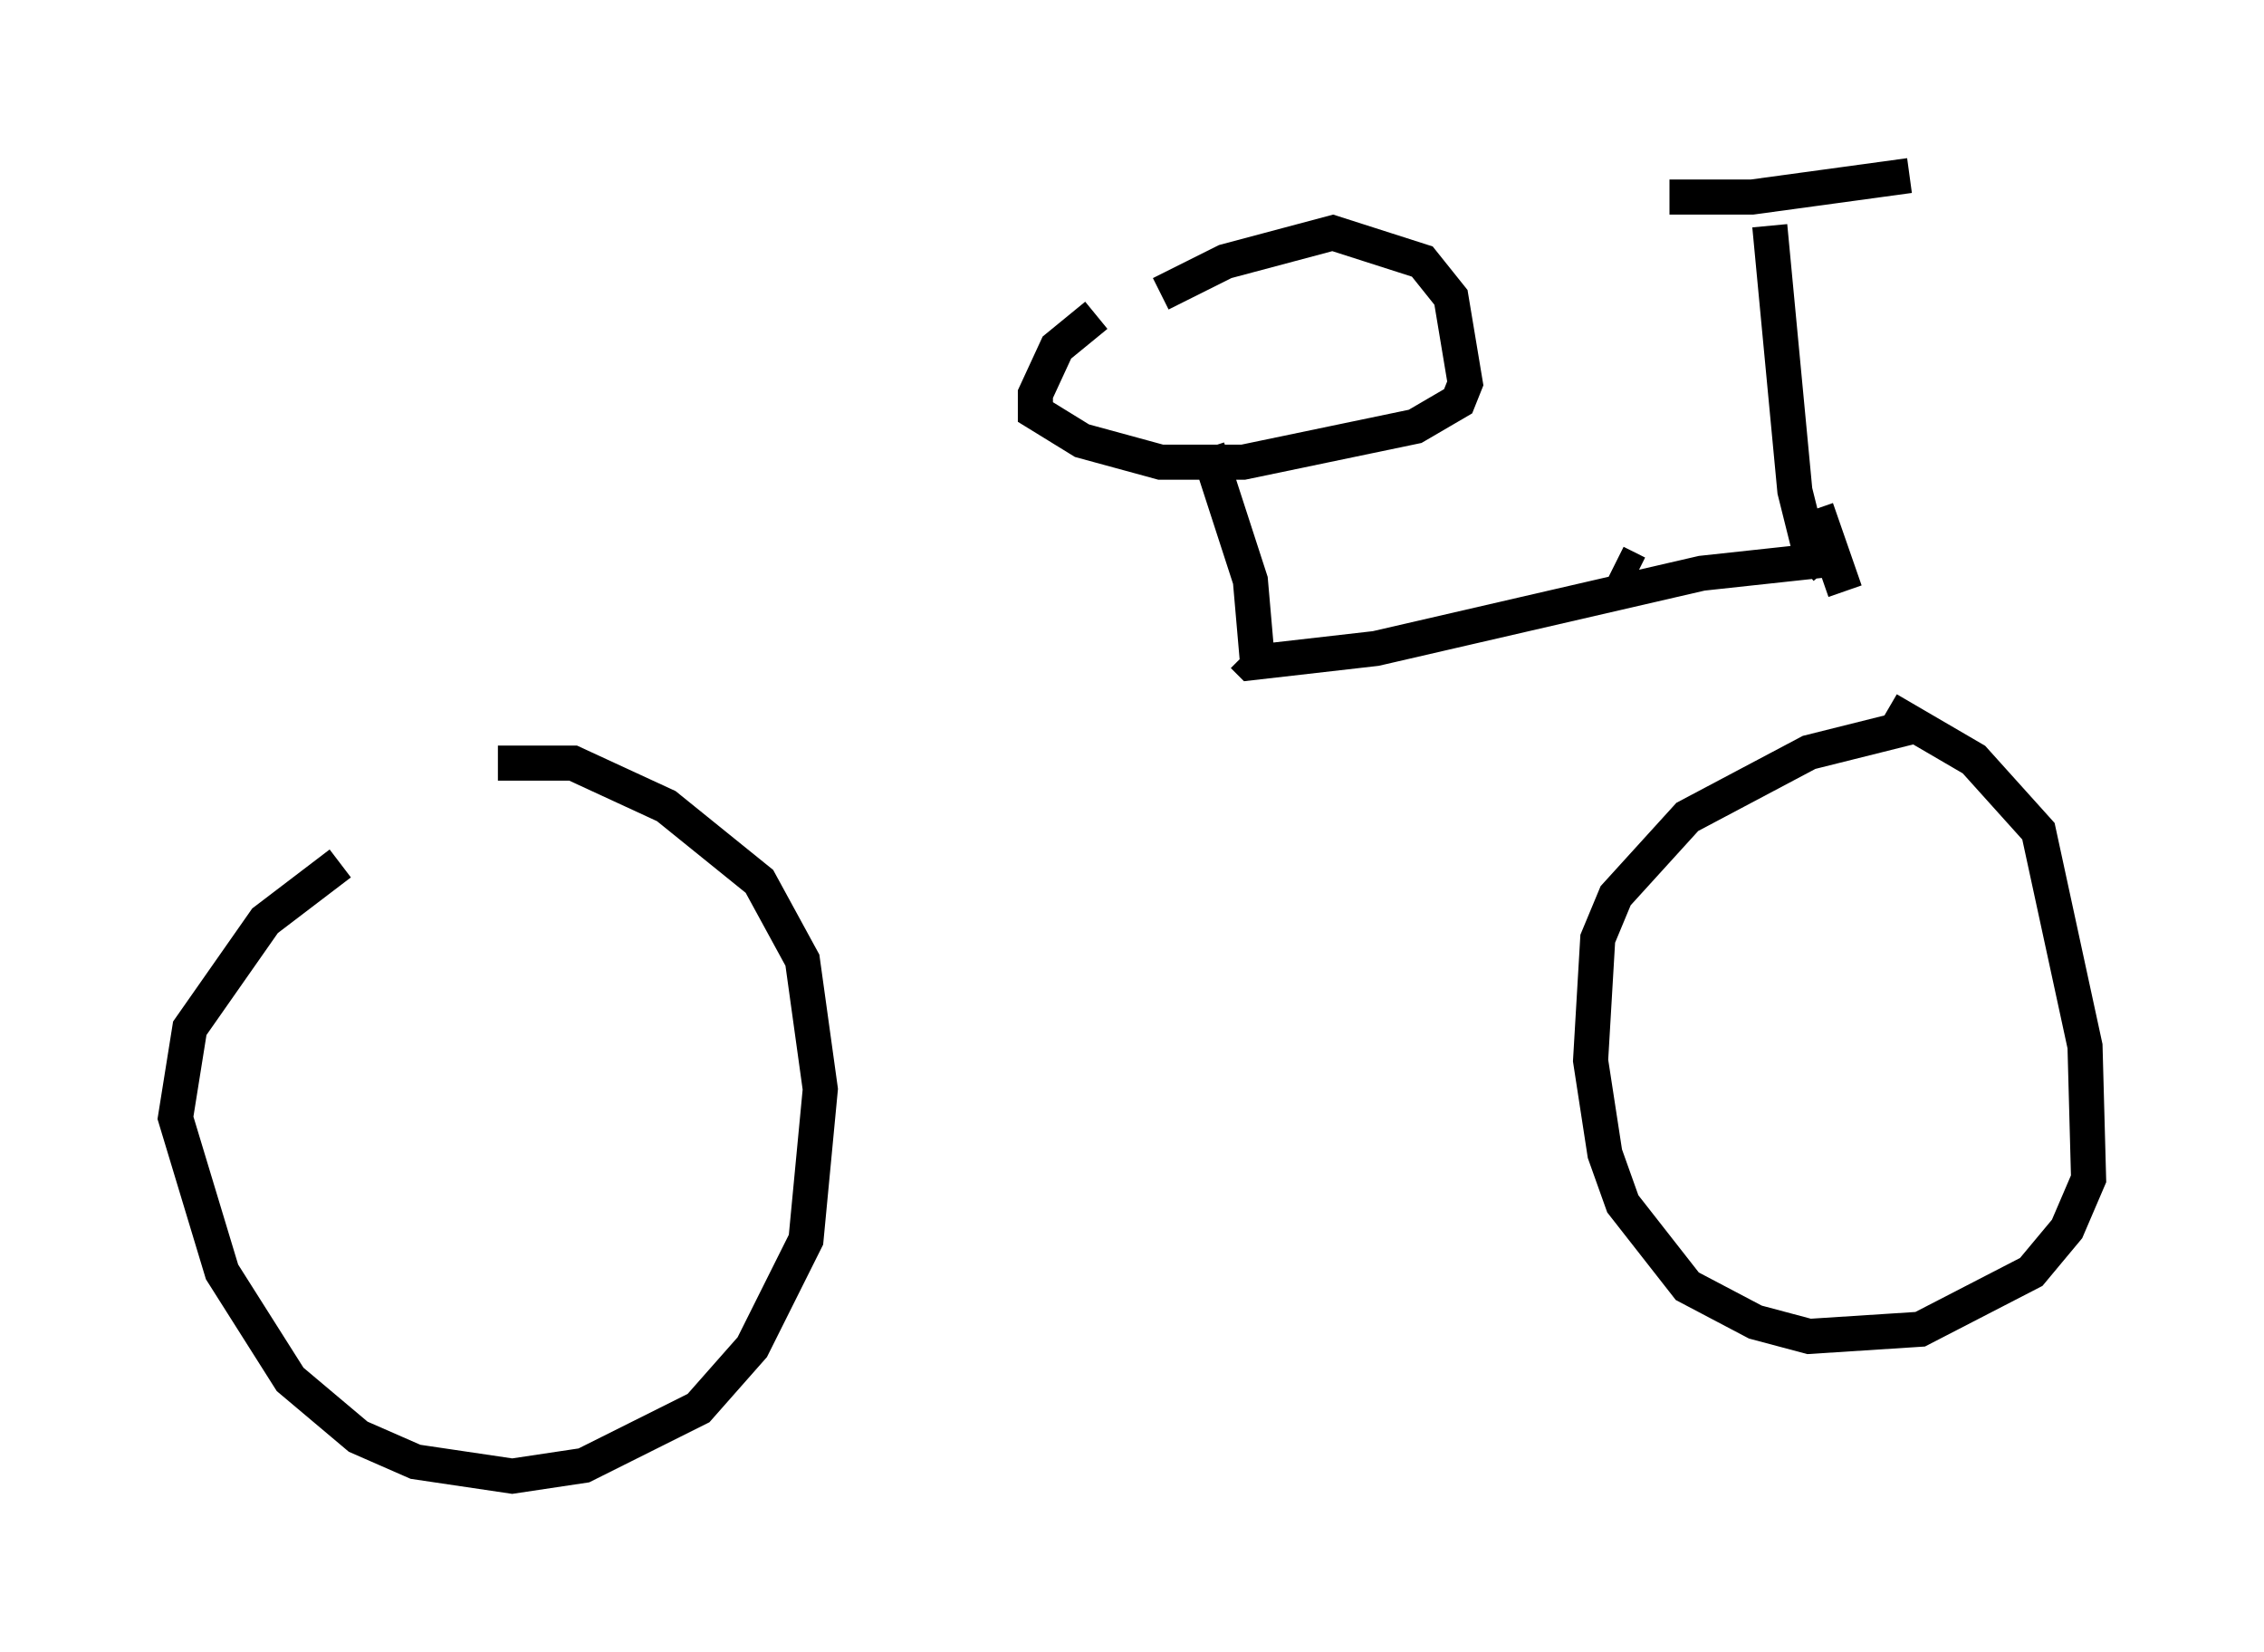 <?xml version="1.0" encoding="utf-8" ?>
<svg baseProfile="full" height="47.057" version="1.1" width="64.513" xmlns="http://www.w3.org/2000/svg" xmlns:ev="http://www.w3.org/2001/xml-events" xmlns:xlink="http://www.w3.org/1999/xlink"><defs /><rect fill="white" height="47.057" width="64.513" x="0" y="0" /><path d="M11.738, 23.784 m-2.042, 0.817 l-2.144, 1.633 -2.144, 3.063 l-0.408, 2.552 1.327, 4.39 l1.94, 3.063 1.94, 1.633 l1.633, 0.715 2.756, 0.408 l2.042, -0.306 3.267, -1.633 l1.531, -1.735 1.531, -3.063 l0.408, -4.288 -0.51, -3.675 l-1.225, -2.246 -2.654, -2.144 l-2.654, -1.225 -2.144, 0.0 m40.221, -1.021 l-2.858, 0.715 -3.471, 1.838 l-2.042, 2.246 -0.51, 1.225 l-0.204, 3.471 0.408, 2.654 l0.51, 1.429 1.838, 2.348 l1.94, 1.021 1.531, 0.408 l3.165, -0.204 3.165, -1.633 l1.021, -1.225 0.613, -1.429 l-0.102, -3.777 -1.327, -6.125 l-1.838, -2.042 -2.45, -1.429 m-1.735, -3.981 l-0.51, -0.613 -0.408, -1.633 l-0.715, -7.554 m-2.858, -0.817 l2.348, 0.0 4.492, -0.613 m-2.654, 9.494 l0.817, 2.348 m-6.533, -0.817 l0.613, 0.306 m5.615, -0.408 l-3.777, 0.408 -9.29, 2.144 l-3.573, 0.408 -0.204, -0.204 m0.408, 0.204 l-0.204, -2.348 -1.225, -3.777 m-3.165, -3.777 l-1.123, 0.919 -0.613, 1.327 l0.0, 0.51 1.327, 0.817 l2.246, 0.613 2.348, 0.0 l4.9, -1.021 1.225, -0.715 l0.204, -0.51 -0.408, -2.45 l-0.817, -1.021 -2.552, -0.817 l-3.063, 0.817 -1.838, 0.919 " fill="none" stroke="black" stroke-width="1" /></svg>
